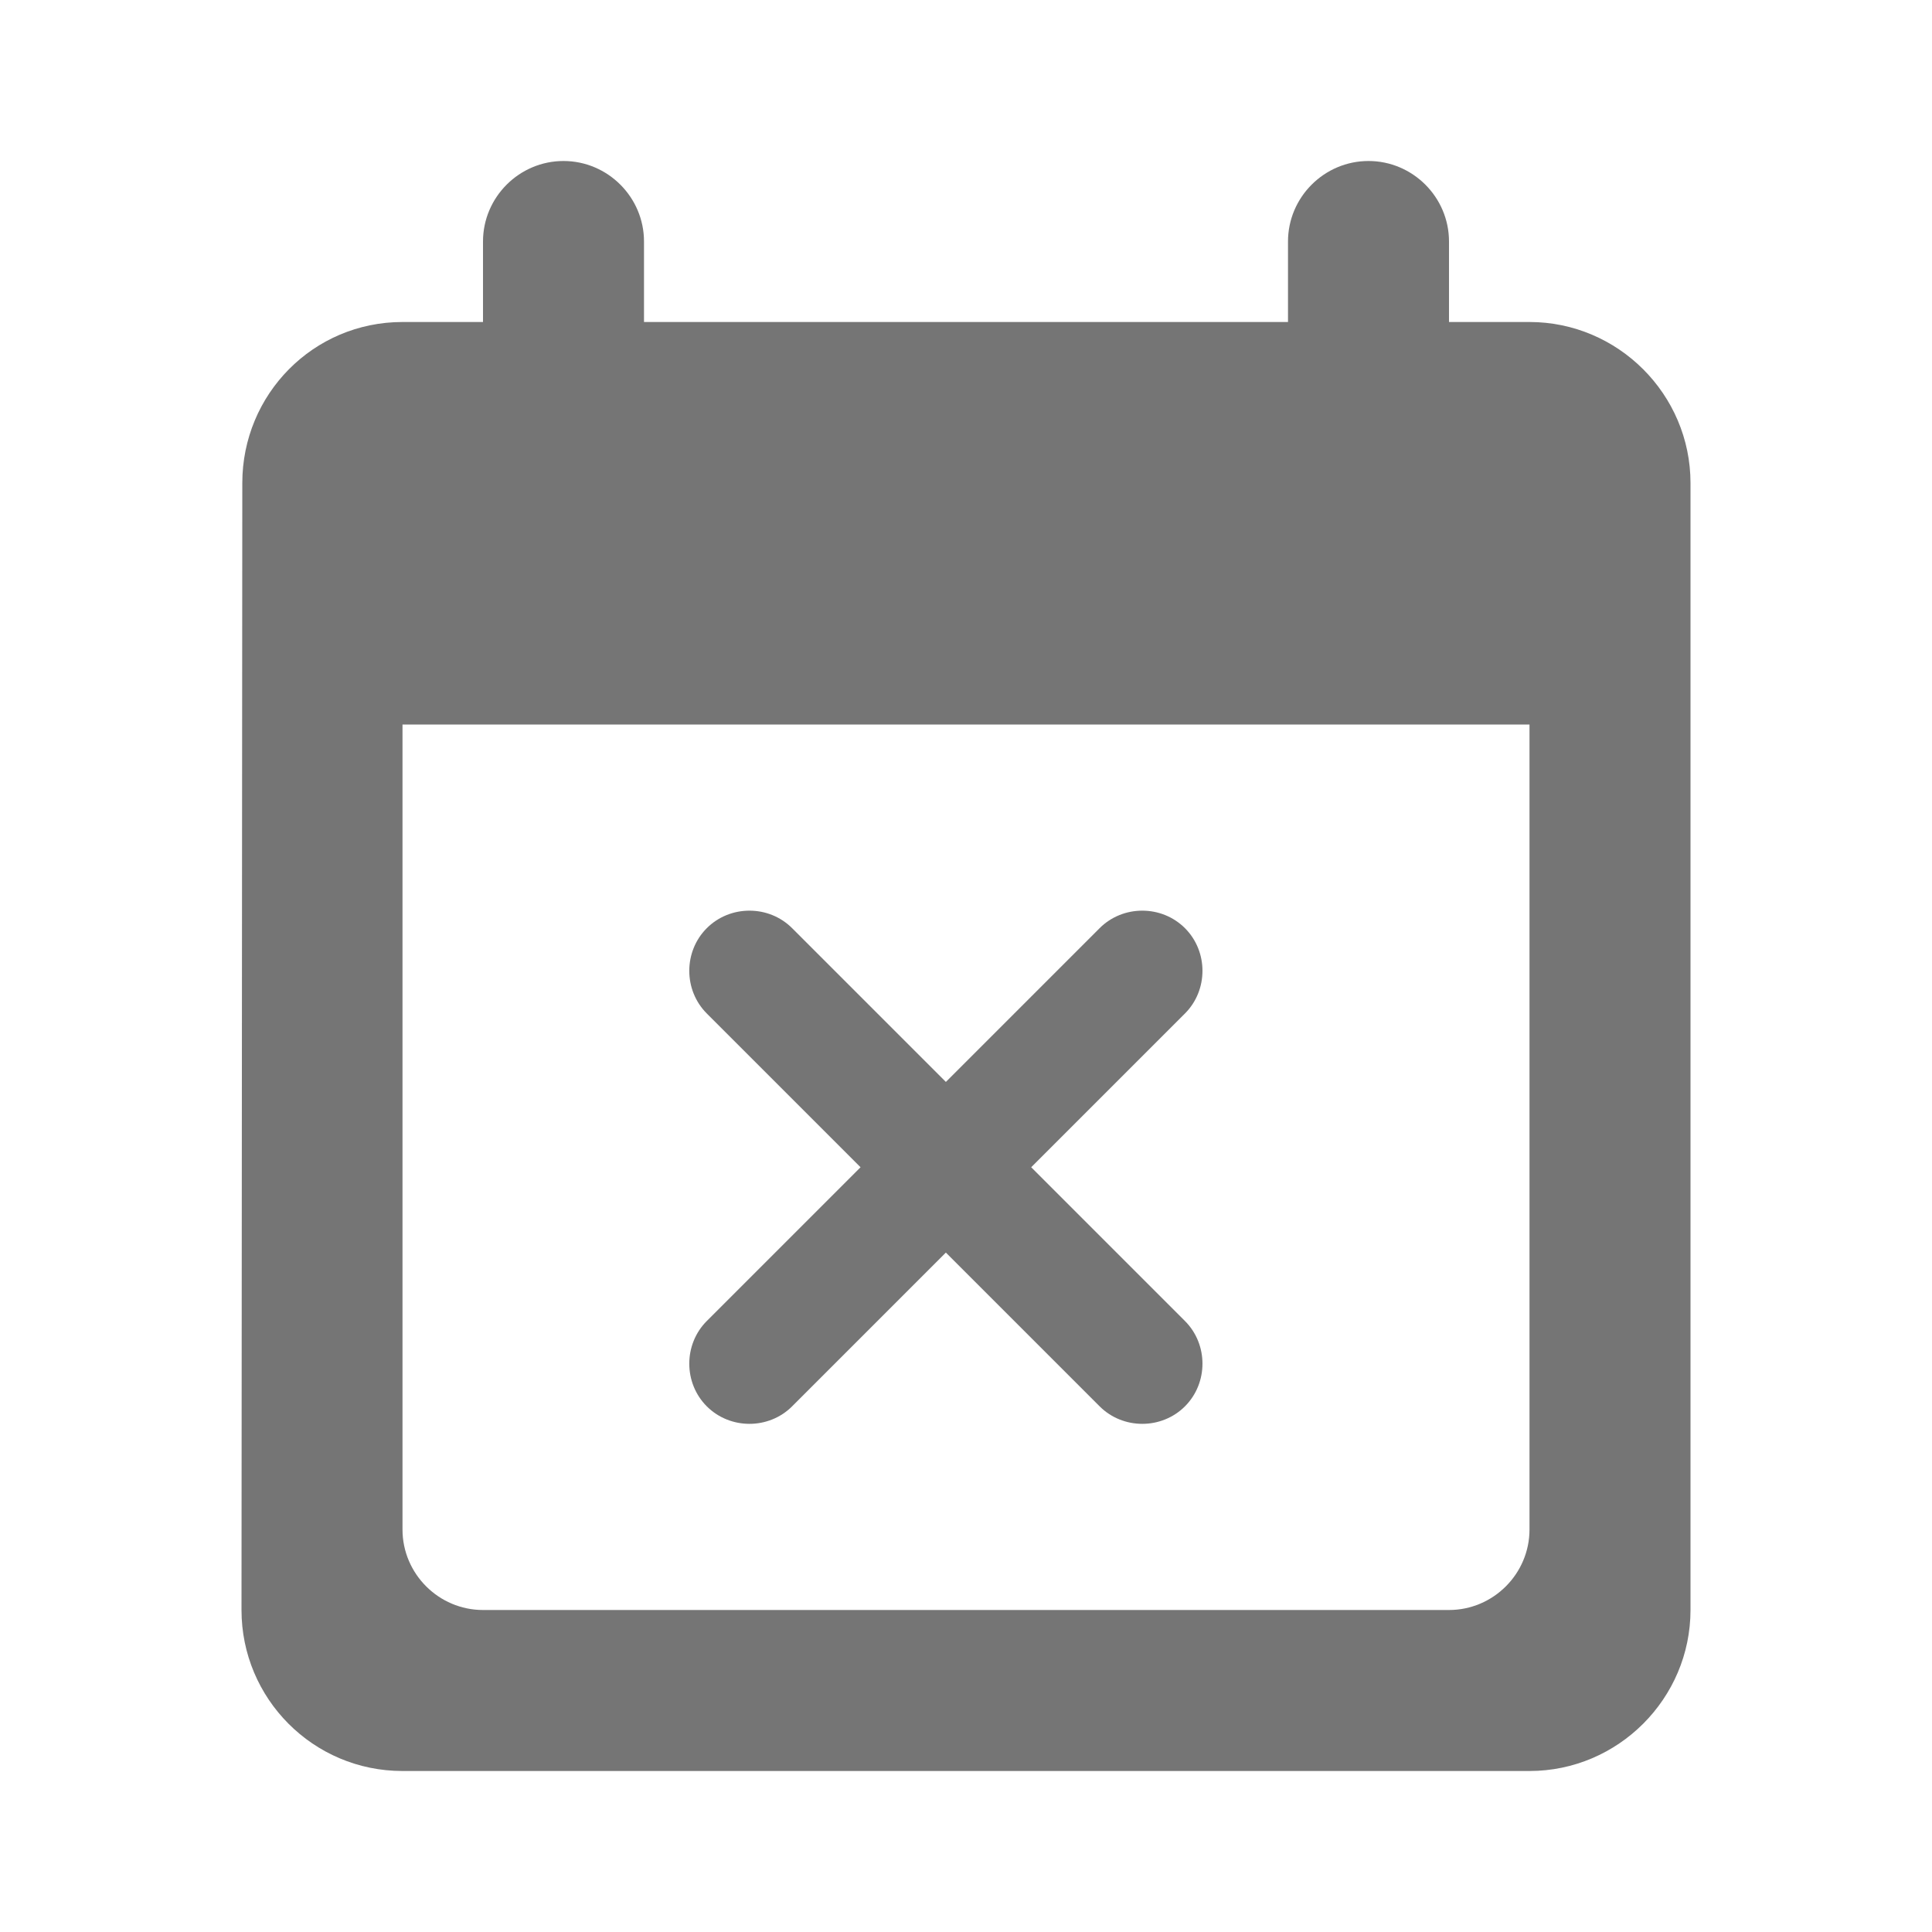 <svg width="24" height="24" viewBox="0 0 24 24" fill="none" xmlns="http://www.w3.org/2000/svg">
<g id="event_busy_24px">
<path id="icon/notification/event_busy_24px" fill-rule="evenodd" clip-rule="evenodd" d="M19 4H18V3C18 2.45 17.55 2 17 2C16.45 2 16 2.45 16 3V4H8V3C8 2.45 7.55 2 7 2C6.45 2 6 2.45 6 3V4H5C3.89 4 3.01 4.9 3.01 6L3 20C3 21.1 3.89 22 5 22H19C20.1 22 21 21.1 21 20V6C21 4.9 20.1 4 19 4ZM9.84 17.47L11.75 15.56L13.66 17.47C13.95 17.76 14.43 17.76 14.72 17.47C15.01 17.18 15.01 16.7 14.72 16.41L12.81 14.5L14.72 12.59C15.01 12.3 15.01 11.82 14.72 11.53C14.43 11.24 13.95 11.24 13.66 11.53L11.75 13.44L9.84 11.53C9.55 11.24 9.07 11.24 8.78 11.53C8.49 11.82 8.49 12.3 8.78 12.59L10.69 14.5L8.78 16.41C8.49 16.7 8.49 17.18 8.78 17.47C9.07 17.76 9.55 17.76 9.84 17.47ZM6 20H18C18.55 20 19 19.55 19 19V9H5V19C5 19.55 5.45 20 6 20Z" fill="black" fill-opacity="0.54"/>
</g>
</svg>
